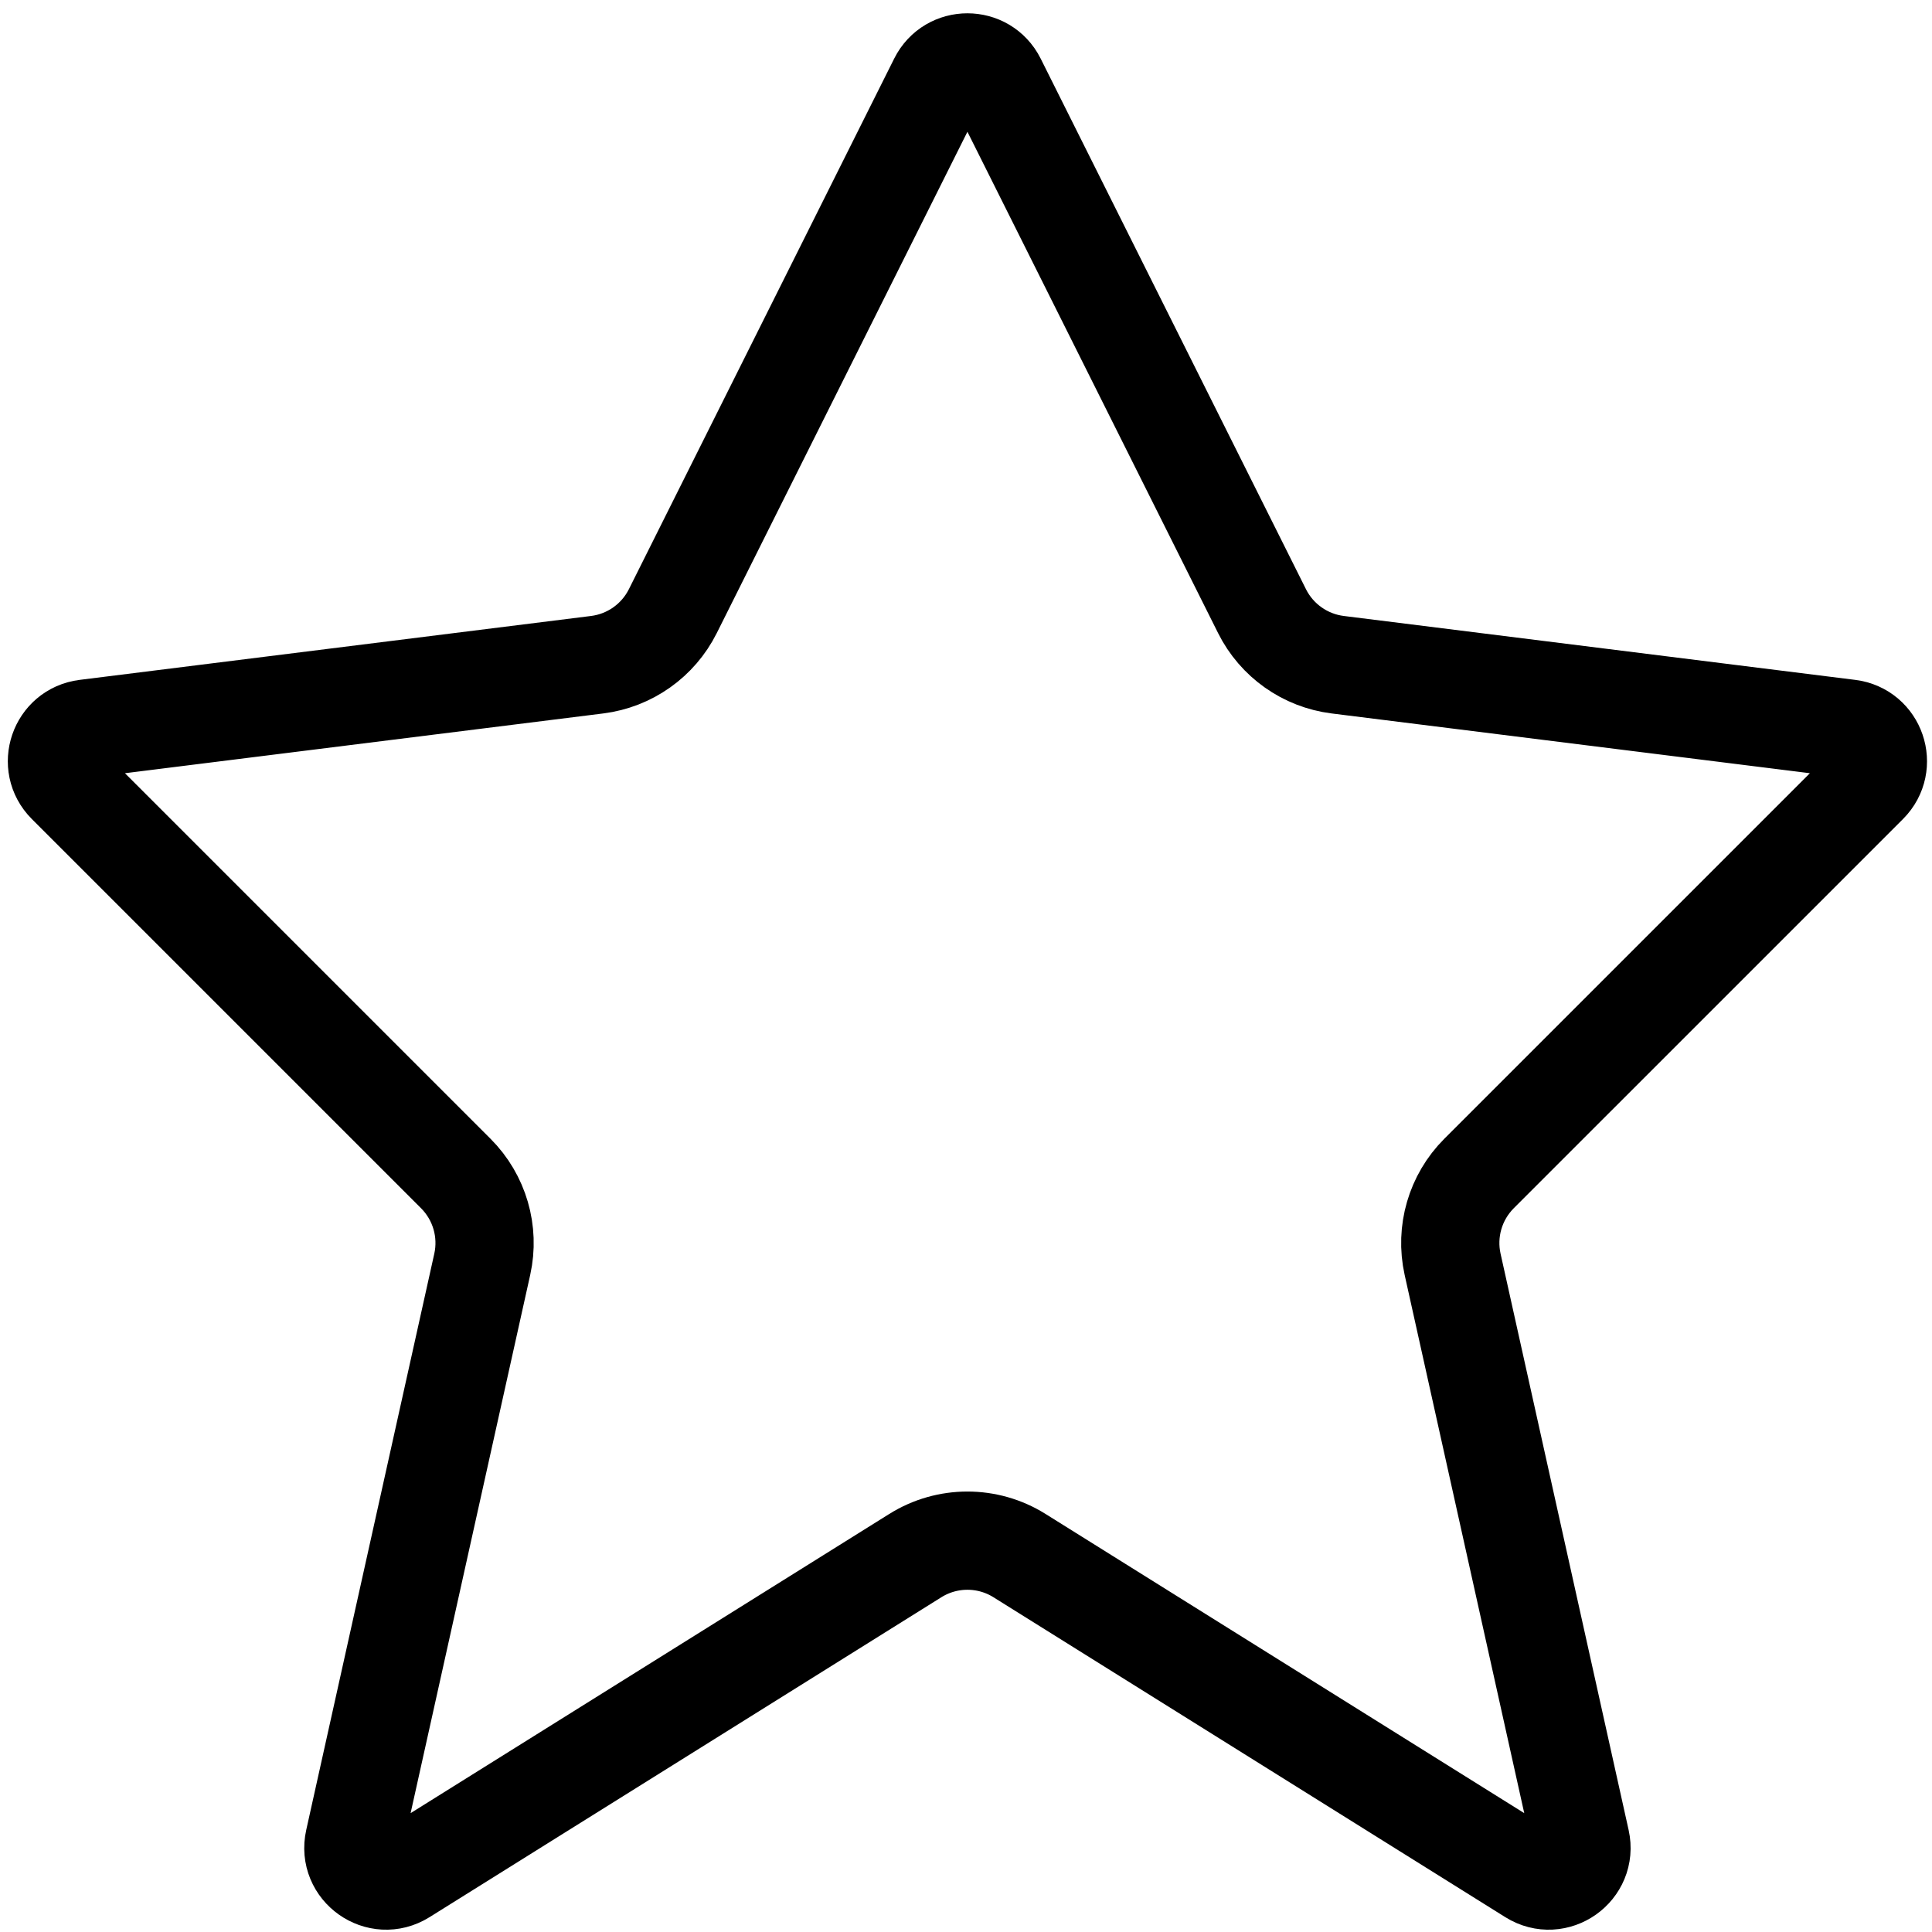 <svg width="59" height="59" viewBox="0 0 59 59" fill="none" xmlns="http://www.w3.org/2000/svg">
    <path d="M27.953 47.505L12.322 57.275C11.57 57.745 10.623 57.076 10.816 56.21L14.727 38.609C14.949 37.608 14.645 36.563 13.919 35.837L2.033 23.951C1.444 23.362 1.79 22.354 2.616 22.251L18.236 20.299C19.231 20.174 20.098 19.561 20.547 18.663L28.649 2.459C29.017 1.722 30.069 1.722 30.438 2.459L38.54 18.663C38.989 19.561 39.856 20.174 40.851 20.299L56.471 22.251C57.297 22.354 57.642 23.362 57.054 23.951L45.167 35.837C44.442 36.563 44.138 37.608 44.36 38.609L48.271 56.21C48.464 57.076 47.517 57.745 46.765 57.275L31.133 47.505C30.161 46.897 28.926 46.897 27.953 47.505Z" stroke="black" stroke-width="3"/>
</svg>